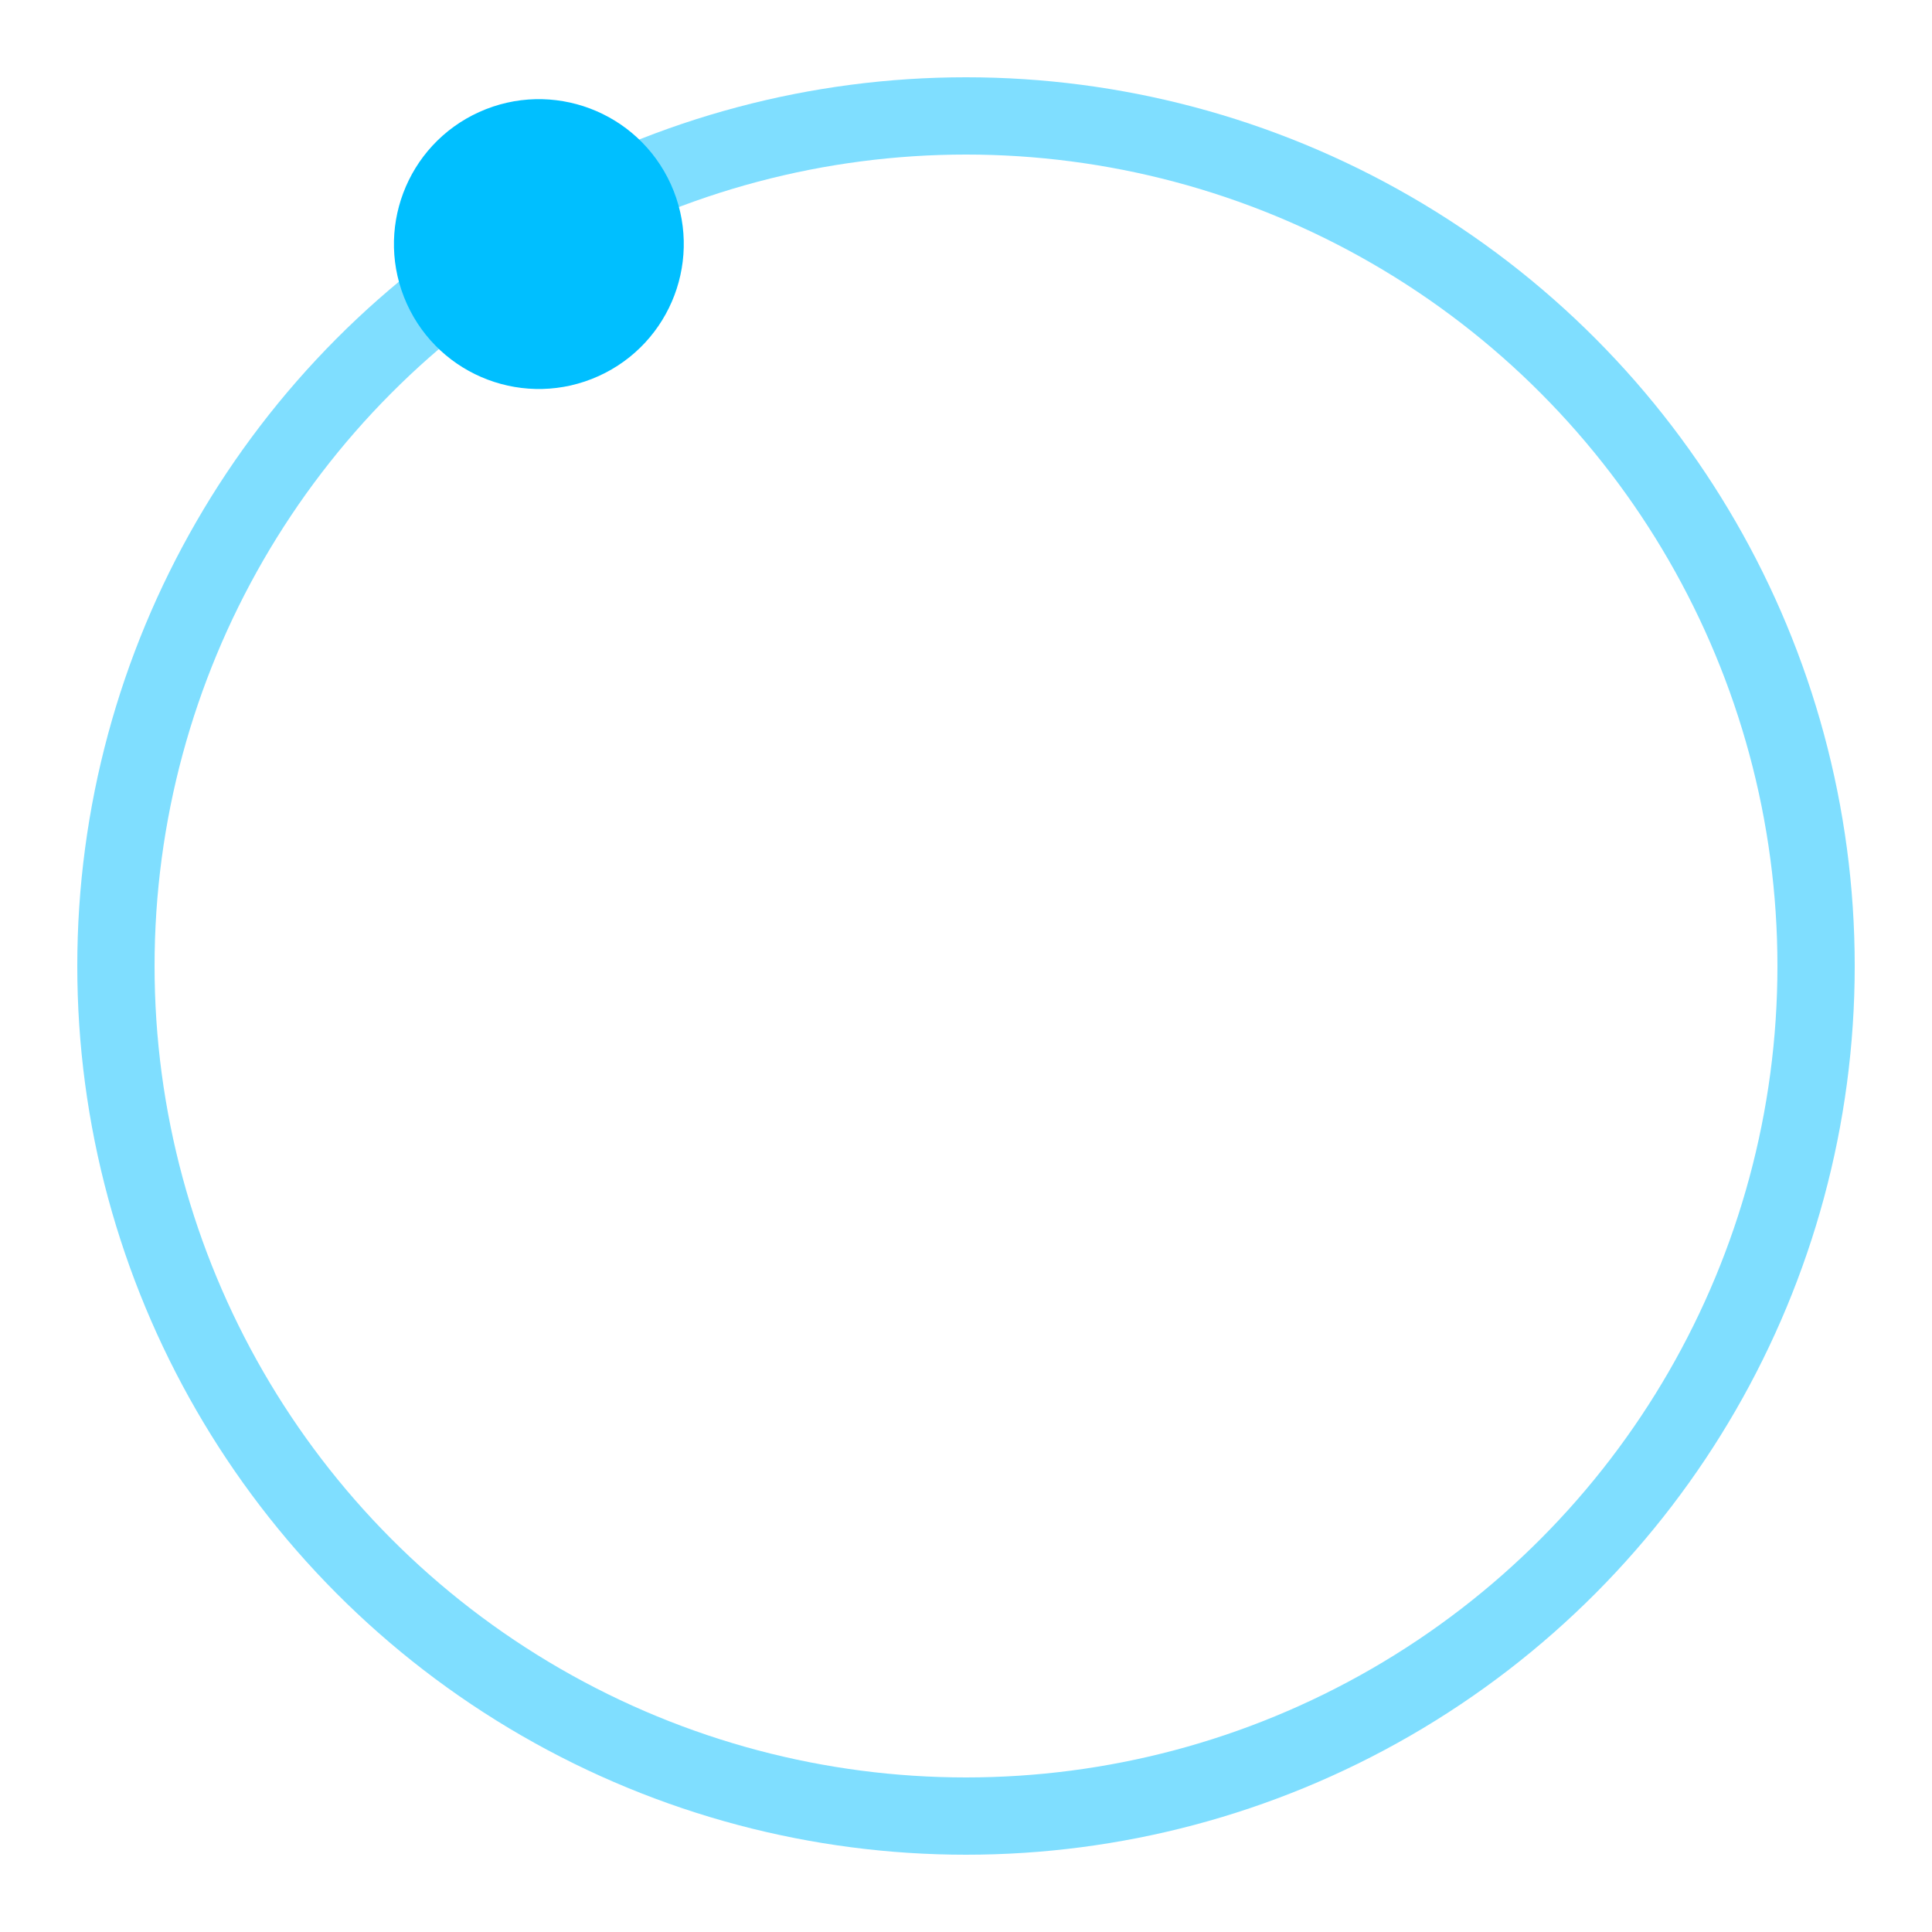 <svg version="1.1" width="100" height="100" xmlns="http://www.w3.org/2000/svg" x="0px" y="0px" aria-label="audio-loading"><circle fill="none" stroke="#00BFFF" stroke-width="4" cx="50" cy="50" r="44" style="opacity: 0.5;"></circle><circle fill="#00BFFF" stroke="#00BFFF" stroke-width="3" cx="8" cy="54" r="6" transform="rotate(65.665 50 48.73)"><animateTransform attributeName="transform" dur="2s" type="rotate" from="0 50 48" to="360 50 52" repeatCount="indefinite"></animateTransform></circle></svg>

